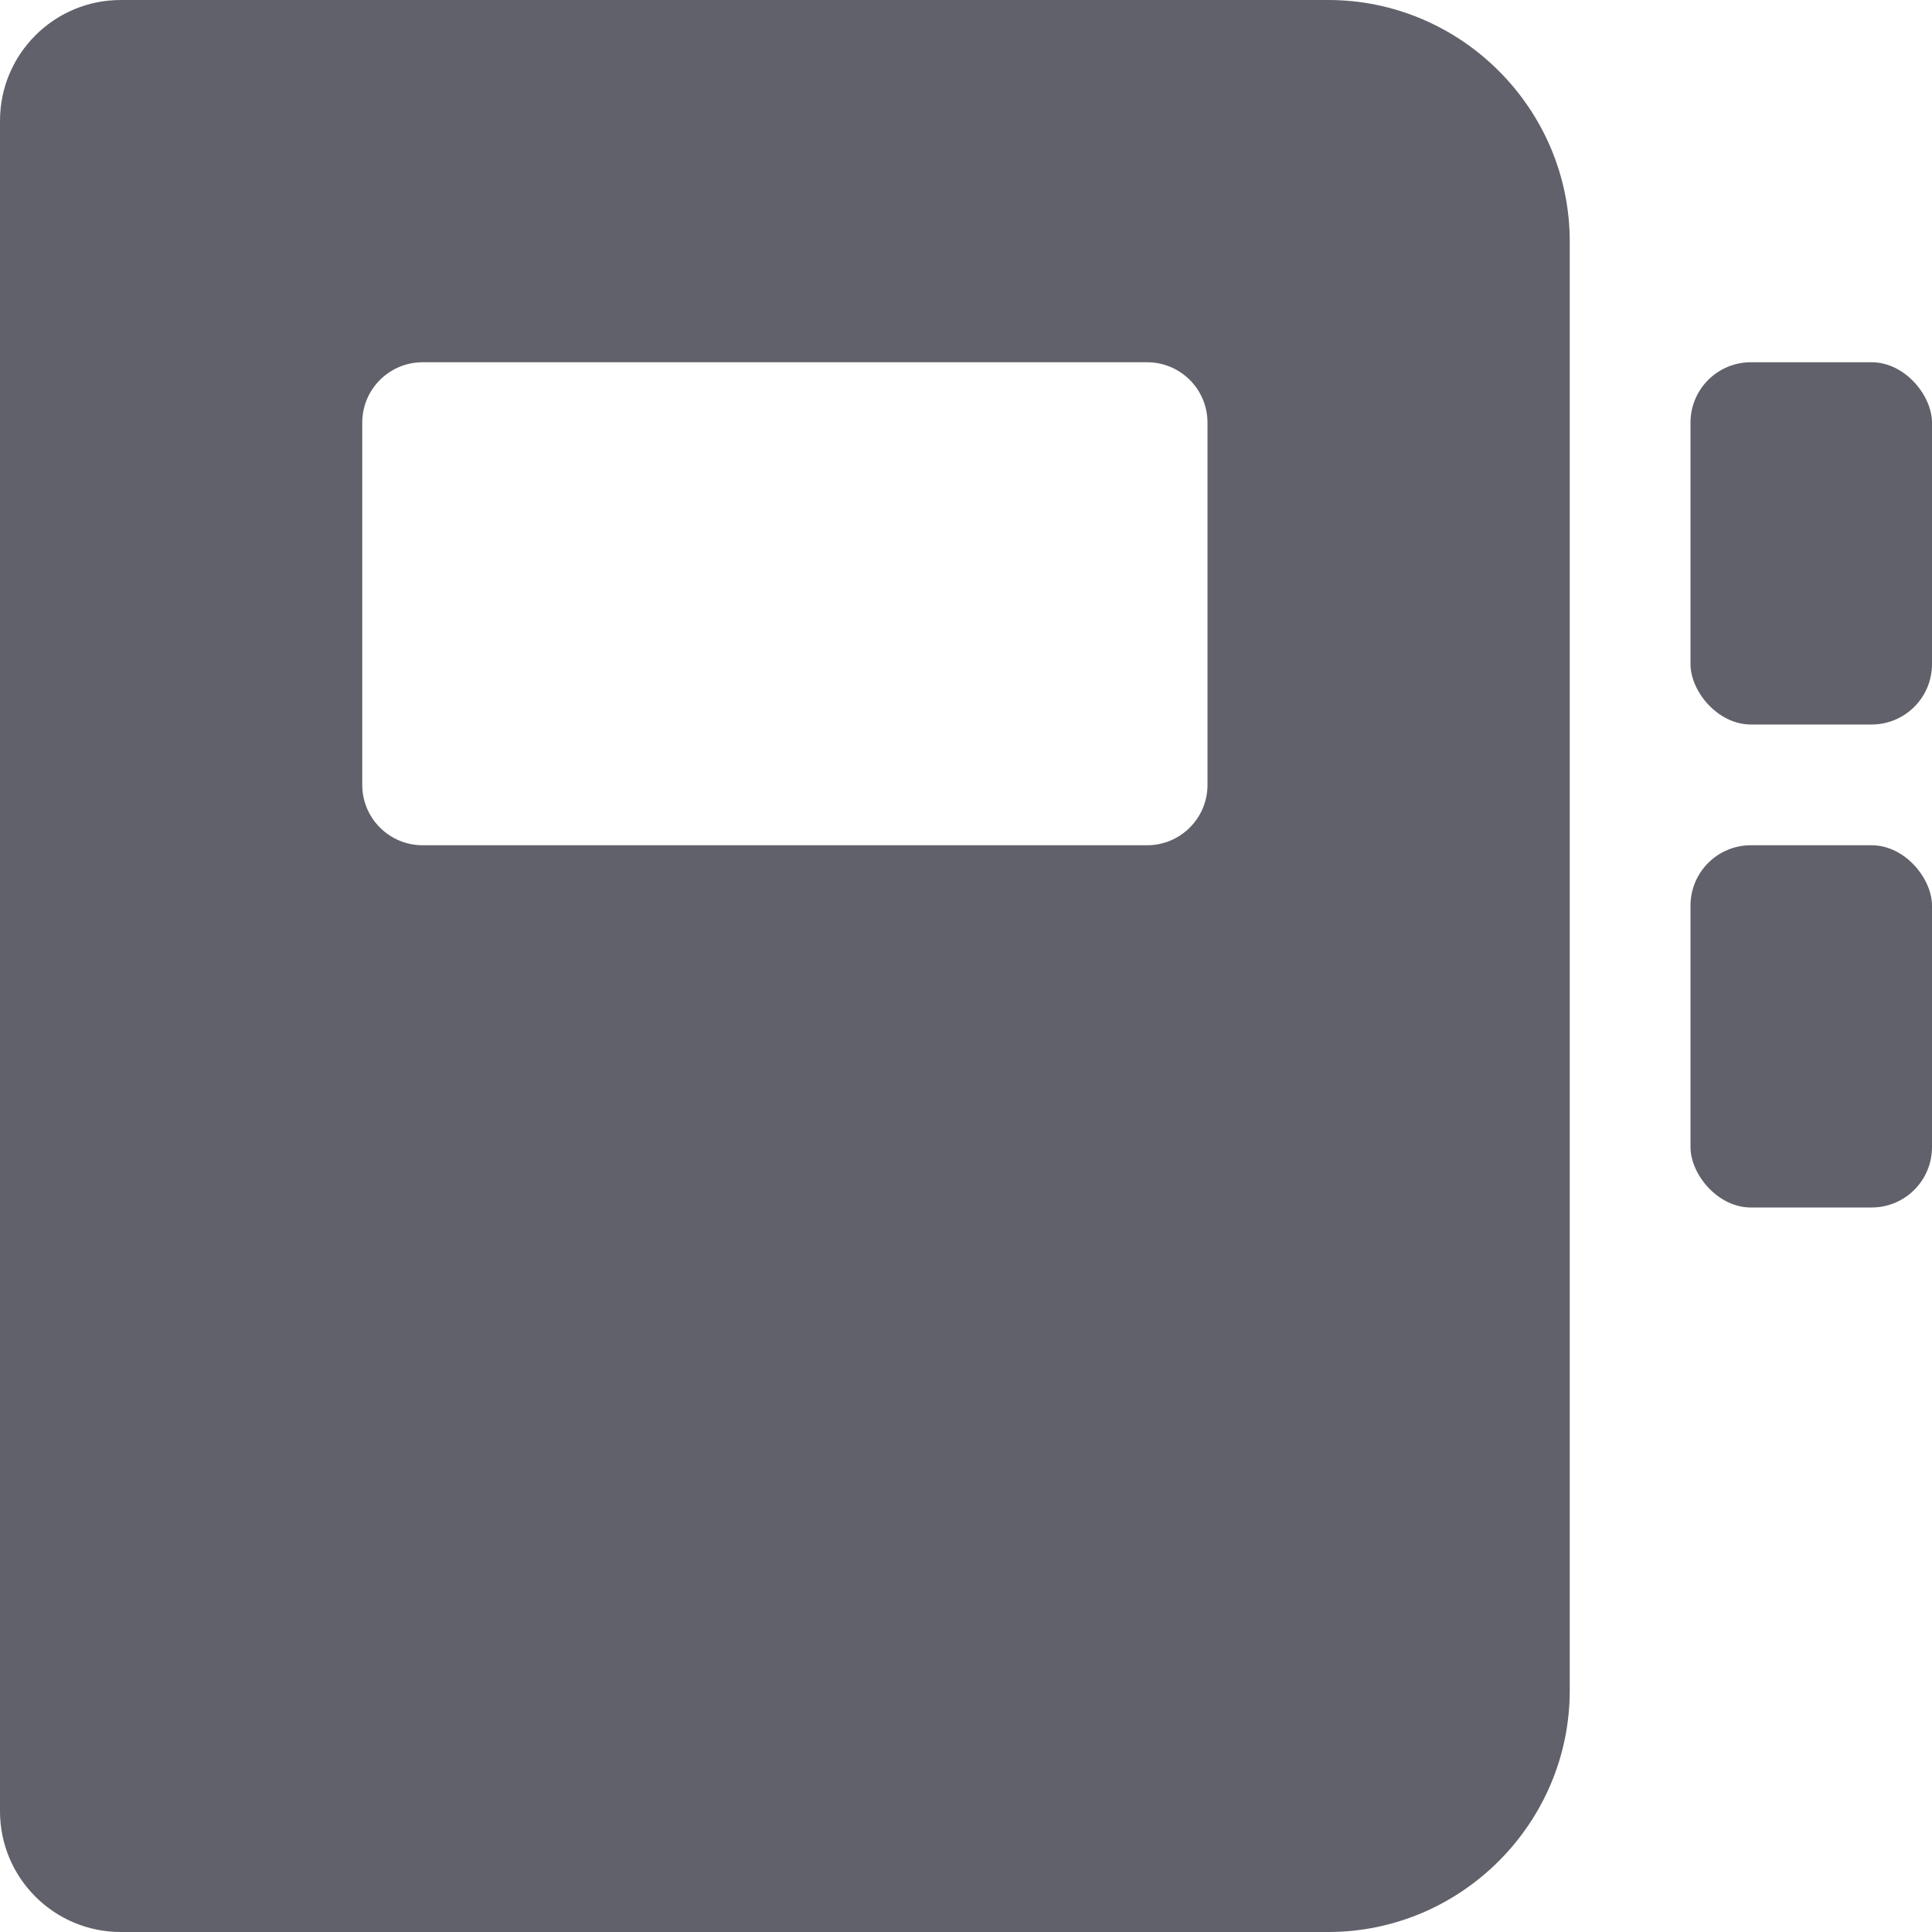 <svg xmlns="http://www.w3.org/2000/svg" height="16" width="16" viewBox="0 0 16 16"><title>contacts 2</title><g fill="#61616b" class="nc-icon-wrapper"><path d="M11,0H1C.448,0,0,.448,0,1V15c0,.552,.448,1,1,1H11c1.1,0,2-.9,2-2V2c0-1.1-.9-2-2-2Zm-1.5,7H3.5c-.276,0-.5-.224-.5-.5V3.5c0-.276,.224-.5,.5-.5h6c.276,0,.5,.224,.5,.5v3c0,.276-.224,.5-.5,.5Z" fill="#61616b"></path><rect x="14" y="3" width="2" height="3" rx=".5" ry=".5" fill="#61616b" data-color="color-2"></rect><rect x="14" y="7" width="2" height="3" rx=".5" ry=".5" fill="#61616b" data-color="color-2"></rect></g></svg>